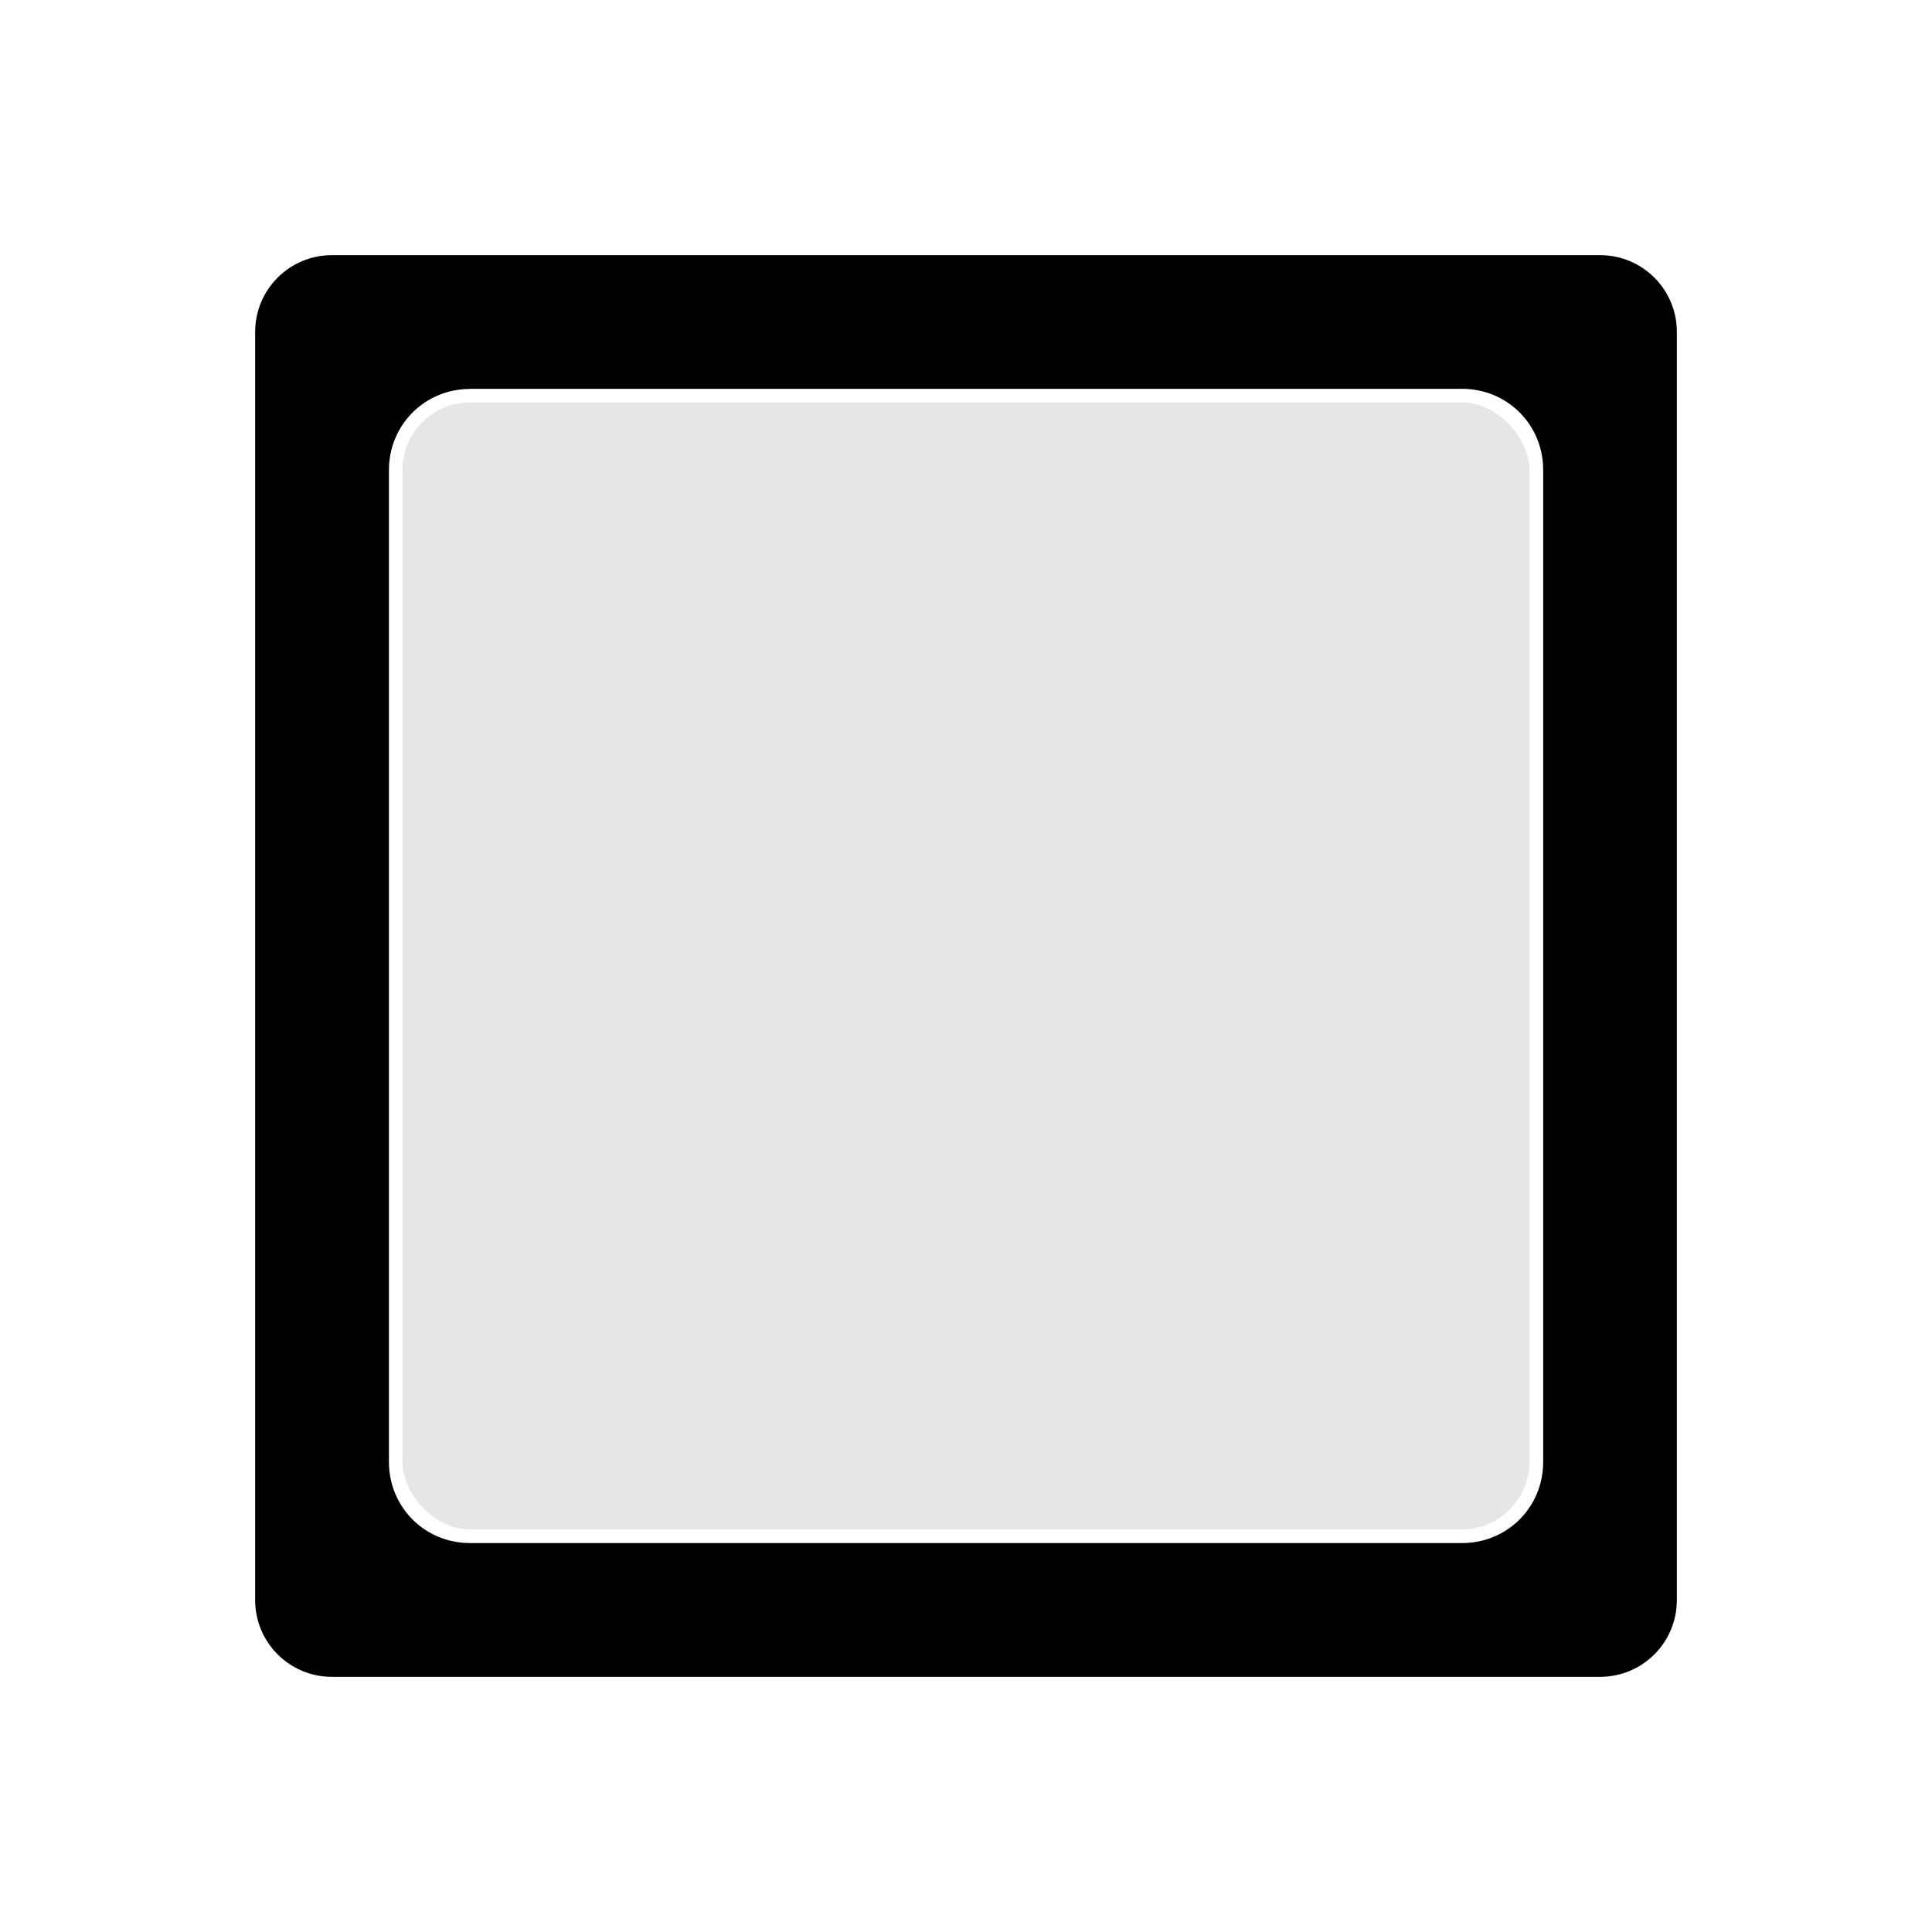 <?xml version="1.0" encoding="UTF-8" standalone="no"?>
<svg
   xmlns:dc="http://purl.org/dc/elements/1.1/"
   xmlns:cc="http://creativecommons.org/ns#"
   xmlns:rdf="http://www.w3.org/1999/02/22-rdf-syntax-ns#"
   xmlns:svg="http://www.w3.org/2000/svg"
   xmlns="http://www.w3.org/2000/svg"
   xmlns:sodipodi="http://sodipodi.sourceforge.net/DTD/sodipodi-0.dtd"
   xmlns:inkscape="http://www.inkscape.org/namespaces/inkscape"
   version="1.1"
   id="svg1"
   width="16"
   height="16"
   viewBox="0 0 16 16"
   sodipodi:docname="draw-rectangle-symbolic.svg"
   inkscape:version="1.0.1 (3bc2e813f5, 2020-09-07)">
  <style
     id="s0">
   .success { fill: #009909; }
   .warning { fill: #FF1990; }
   .error   { fill: #00AAFF; }
  </style>
  <style
     id="s2"> 
     @import '../../highlights.css'; 
  </style>
  <defs
     id="defs1676">
    <inkscape:path-effect
       effect="offset"
       id="path-effect836"
       is_visible="true"
       lpeversion="1"
       linejoin_type="miter"
       unit="px"
       offset="-0.113"
       miter_limit="4"
       attempt_force_join="true"
       update_on_knot_move="true" />
    <inkscape:path-effect
       lpeversion="0"
       effect="fillet_chamfer"
       id="path-effect957"
       is_visible="true"
       satellites_param="F,0,0,1,0,1.5,0,1 @ F,0,0,1,0,1.5,0,1 @ F,0,0,1,0,1.5,0,1 @ F,0,0,1,0,1.5,0,1 | F,0,0,1,0,0.5,0,1 @ F,0,0,1,0,0.5,0,1 @ F,0,0,1,0,0.5,0,1 @ F,0,1,1,0,0.5,0,1"
       unit="px"
       method="auto"
       mode="F"
       radius="0"
       chamfer_steps="1"
       flexible="false"
       use_knot_distance="false"
       apply_no_radius="true"
       apply_with_radius="true"
       only_selected="true"
       hide_knots="false" />
    <inkscape:path-effect
       effect="join_type"
       id="path-effect4438"
       is_visible="true"
       linecap_type="round"
       line_width="2.5"
       linejoin_type="round"
       miter_limit="100"
       attempt_force_join="true" />
  </defs>
  <sodipodi:namedview
     inkscape:snap-midpoints="true"
     inkscape:snap-intersection-paths="true"
     objecttolerance="10"
     gridtolerance="10"
     guidetolerance="10"
     id="namedview"
     showgrid="true"
     inkscape:zoom="33.657728"
     inkscape:cx="8.8297452"
     inkscape:cy="9.44516"
     inkscape:window-width="1920"
     inkscape:window-height="1013"
     inkscape:window-x="-9"
     inkscape:window-y="-9"
     inkscape:window-maximized="1"
     inkscape:current-layer="svg1"
     inkscape:document-rotation="0"
     inkscape:snap-global="true"
     inkscape:snap-nodes="true">
    <inkscape:grid
       spacingx="0.667"
       spacingy="0.667"
       type="xygrid"
       id="grid" />
  </sodipodi:namedview>
  <g
     id="g851">
    <rect
       id="rect928"
       width="16"
       height="16"
       x="0"
       y="1e-06"
       class="error"
       style="opacity:0.8;fill:#00aaff;fill-opacity:0;stroke-width:2.309" />
    <g
       id="g845">
      <path
         id="rect841"
         d="M 2.75,2.113 C 2.397,2.113 2.113,2.397 2.113,2.75 v 10.5 c 2e-7,0.353 0.284,0.637 0.637,0.637 h 10.5 c 0.353,0 0.637,-0.284 0.637,-0.637 V 2.75 c 0,-0.353 -0.284,-0.637 -0.637,-0.637 z m 1.143,1.107 h 8.215 c 0.375,0 0.672,0.297 0.672,0.672 v 8.215 c 0,0.375 -0.297,0.672 -0.672,0.672 H 3.893 c -0.375,0 -0.672,-0.297 -0.672,-0.672 V 3.893 c 0,-0.375 0.297,-0.672 0.672,-0.672 z"
         class="base"
         style="stroke-width:1"
         inkscape:original-d="m 2.7492864,1.9991845 c -0.4155648,0 -0.7501019,0.3345371 -0.7501019,0.7501019 V 13.250714 c 0,0.415564 0.3345371,0.750102 0.7501019,0.750102 H 13.250714 c 0.415564,0 0.750102,-0.334538 0.750102,-0.750102 V 2.7492864 c 0,-0.4155648 -0.334538,-0.7501019 -0.750102,-0.7501019 z M 3.8920198,3.3333502 H 12.10798 c 0.310284,0 0.55867,0.2483858 0.55867,0.5586696 V 12.10798 c 0,0.310284 -0.248386,0.55867 -0.55867,0.55867 H 3.8920198 c -0.3102838,0 -0.5586696,-0.248386 -0.5586696,-0.55867 V 3.8920198 c 0,-0.3102838 0.2483858,-0.5586696 0.5586696,-0.5586696 z"
         inkscape:path-effect="#path-effect836" />
      <rect
         id="rect911"
         width="9.333"
         height="9.333"
         x="3.333"
         y="3.333"
         ry="0.56"
         class="base"
         style="opacity:0.1" />
    </g>
  </g>
</svg>
